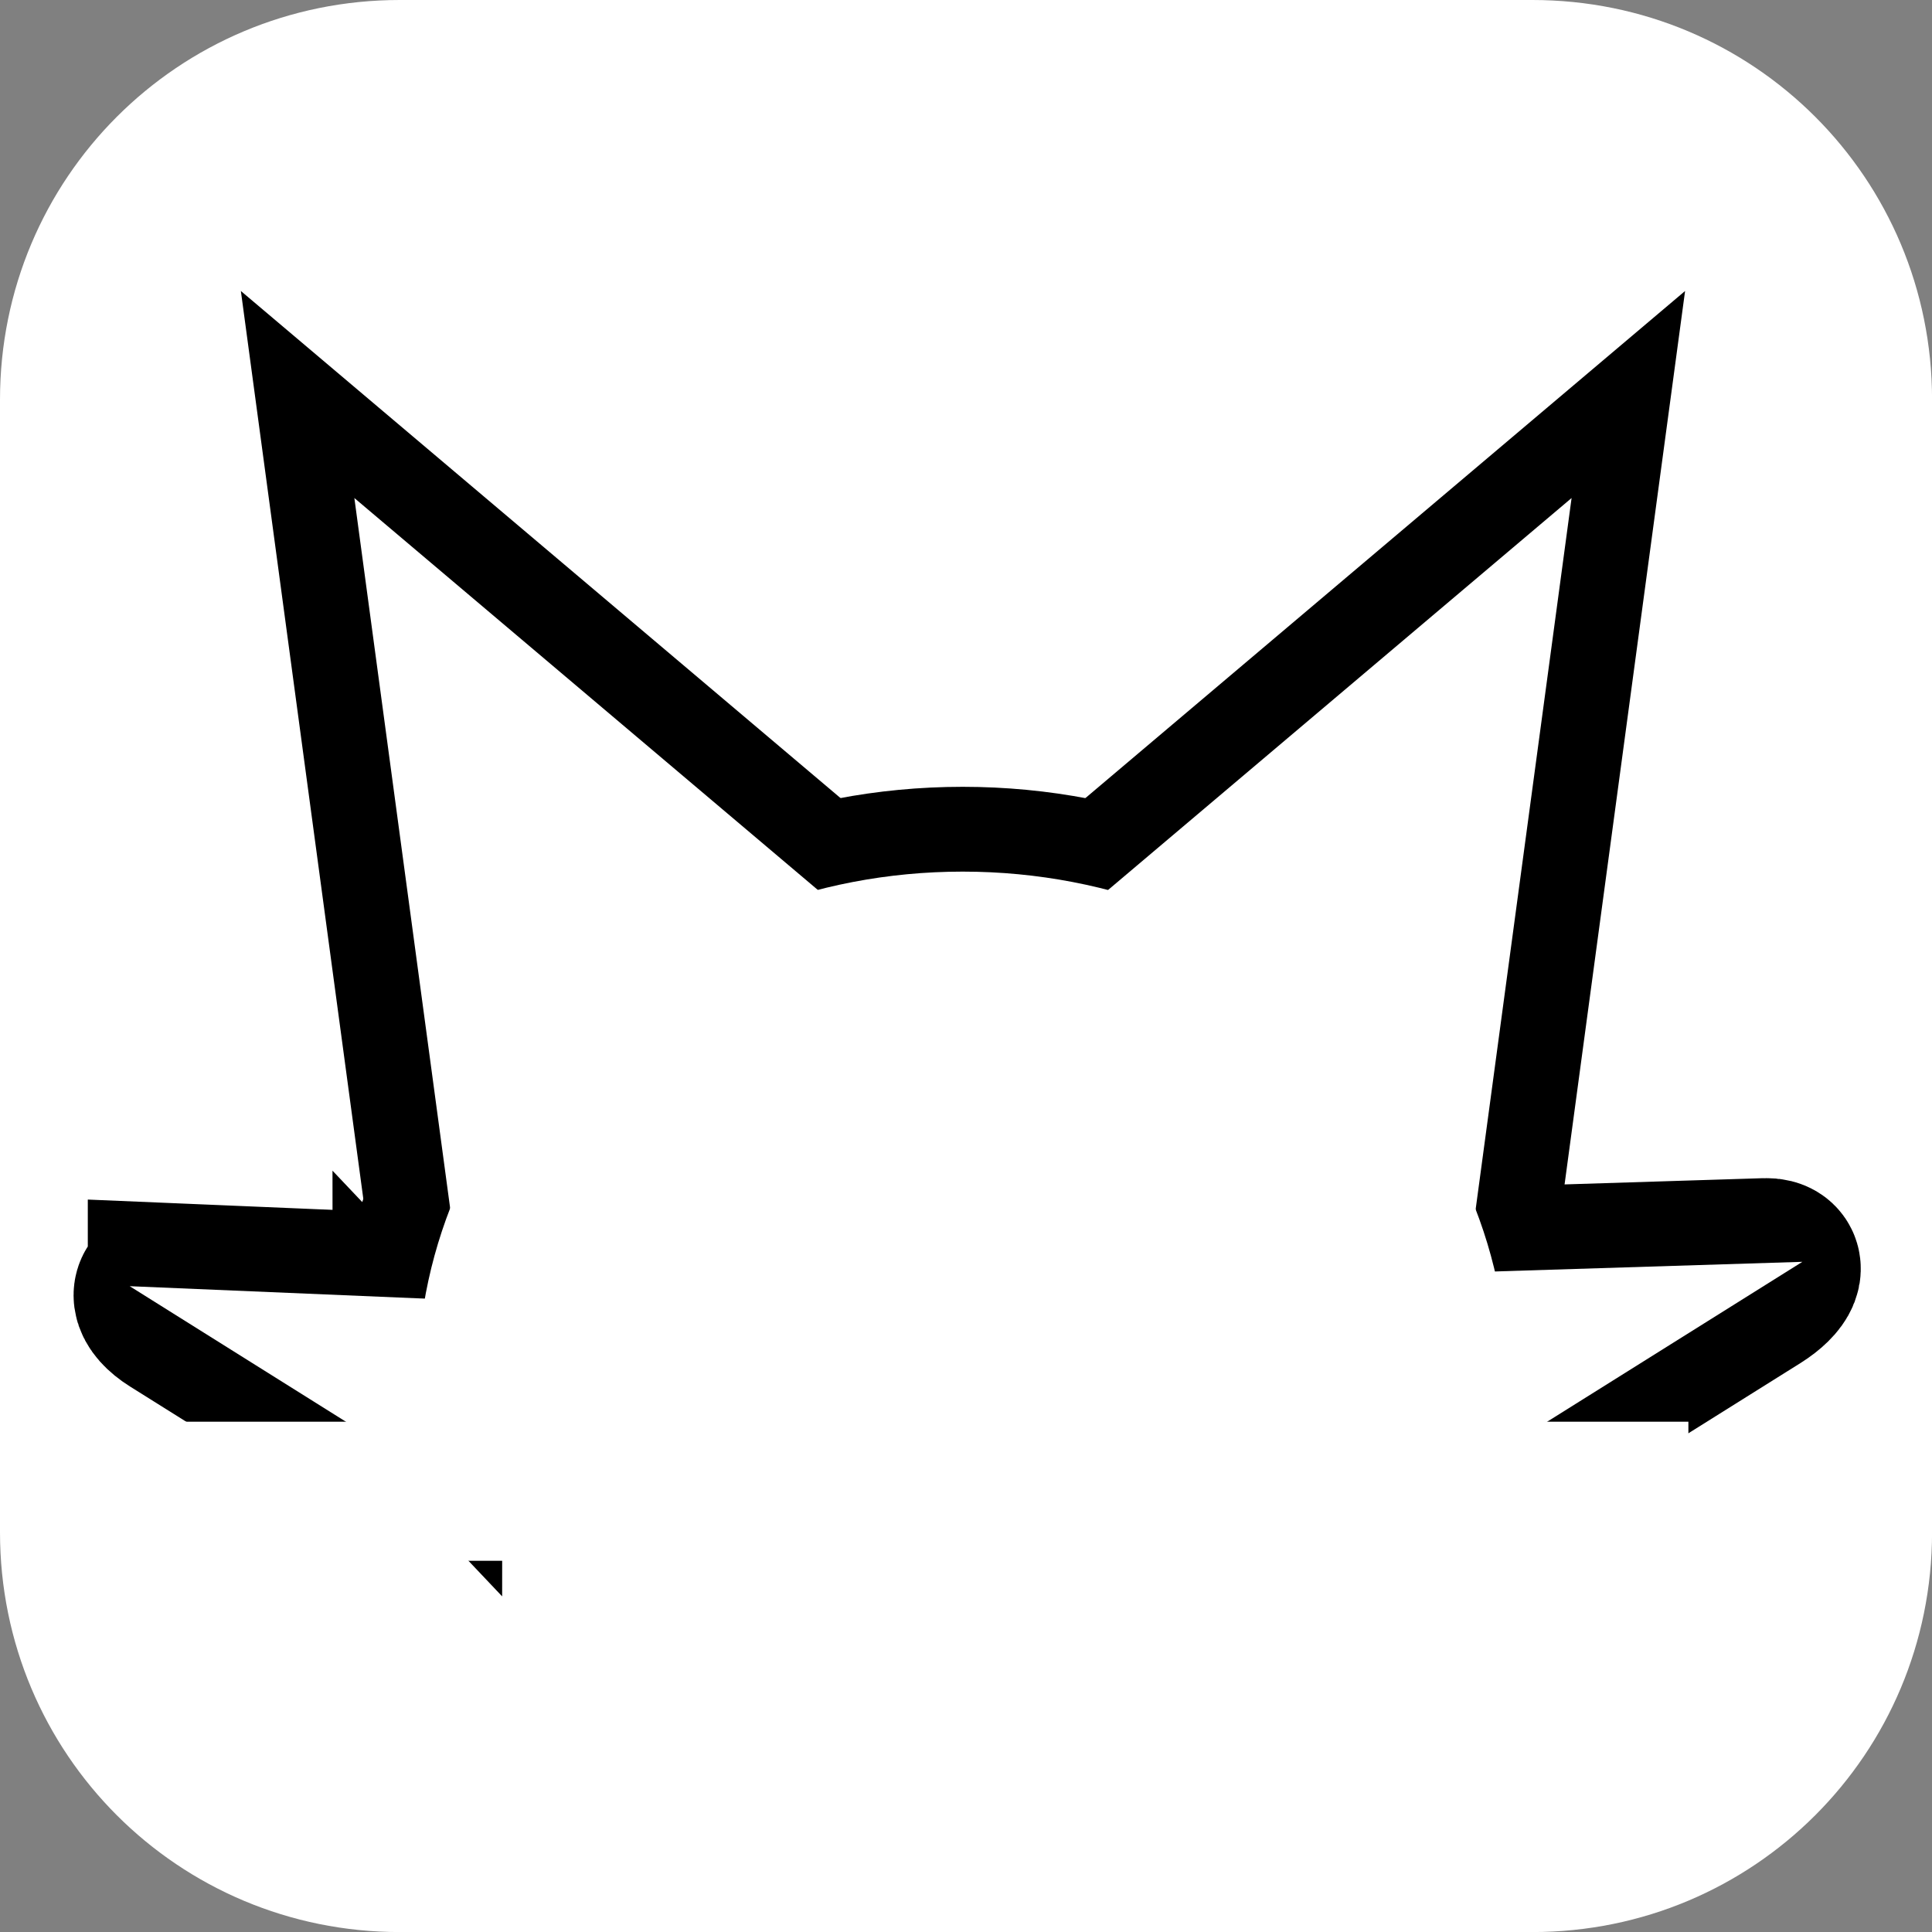 <svg version="1.1" xmlns="http://www.w3.org/2000/svg" xmlns:xlink="http://www.w3.org/1999/xlink" width="34.173" height="34.173" viewBox="0,0,34.173,34.173"><rect x="0" y="0" width="34.173" height="34.173" fill="#808080" stroke="none"/><g transform="translate(-302.913,-162.913)"><g stroke-miterlimit="10"><path d="M309.983,162.913h20.034c3.917,0 7.07,3.153 7.07,7.07v20.034c0,3.917 -3.153,7.07 -7.07,7.07h-20.034c-3.917,0 -7.07,-3.153 -7.07,-7.07v-20.034c0,-3.917 3.153,-7.07 7.07,-7.07z" fill="#ffffff" fill-rule="evenodd" stroke="none" stroke-width="4.439" stroke-linecap="round" stroke-linejoin="round"/><g fill="none" fill-rule="nonzero" stroke="none" stroke-width="1" stroke-linecap="butt" stroke-linejoin="miter" font-family="sans-serif" font-weight="normal" font-size="12" text-anchor="start"/><g fill="none" fill-rule="nonzero" stroke="none" stroke-width="1" stroke-linecap="butt" stroke-linejoin="miter" font-family="sans-serif" font-weight="normal" font-size="12" text-anchor="start"/><g fill="#ffffff" fill-rule="nonzero" stroke-width="3" stroke-linejoin="miter"><g stroke="#000000" stroke-linecap="round"><path d="M322.427,178.727l8.284,-7.005l-1.712,12.693"/></g><g stroke="#000000" stroke-linecap="round"><path d="M310.893,184.415l-1.712,-12.693l8.284,7.005"/></g><g><path d="M310.295,187.385c0,-5.001 4.319,-9.055 9.646,-9.055c5.328,0 9.646,4.054 9.646,9.055c0,0.289 -0.014,0.574 -0.043,0.856c-6.246,-0.003 -19.051,-0.011 -19.208,-0.007c-0.028,-0.28 -0.042,-0.563 -0.042,-0.85z" stroke="#000000" stroke-linecap="butt"/><path d="" stroke="#000000" stroke-linecap="butt"/><path d="" stroke="none" stroke-linecap="round"/><path d="M305.966,185.695c0.955,0.04 5.173,0.218 5.173,0.218l1.406,2.316c-0.579,-0 -2.69,0.021 -3.166,0.049c0,0 -2.633,-1.65 -3.37,-2.112c-0.359,-0.225 -0.409,-0.486 -0.043,-0.471z" stroke="#000000" stroke-linecap="butt"/><path d="" stroke="#000000" stroke-linecap="butt"/><path d="" stroke="none" stroke-linecap="round"/><path d="M328.538,185.428c0,0 4.647,-0.146 5.599,-0.176c0.326,-0.01 0.206,0.261 -0.173,0.499c-0.831,0.521 -3.974,2.49 -3.974,2.49c-0.972,-0 -1.944,-0.001 -2.917,-0.002z" stroke="#000000" stroke-linecap="round"/></g></g><g fill="#ffffff" fill-rule="nonzero" stroke-width="0" stroke-linejoin="miter"><g stroke="#000000" stroke-linecap="round"><path d="M322.427,178.727l8.284,-7.005l-1.712,12.693"/></g><g stroke="#000000" stroke-linecap="round"><path d="M310.893,184.415l-1.712,-12.693l8.284,7.005"/></g><g><path d="M310.295,187.385c0,-5.001 4.319,-9.055 9.646,-9.055c5.328,0 9.646,4.054 9.646,9.055c0,0.289 -0.014,0.574 -0.043,0.856c-6.246,-0.003 -19.051,-0.011 -19.208,-0.007c-0.028,-0.28 -0.042,-0.563 -0.042,-0.85z" stroke="#000000" stroke-linecap="butt"/><path d="" stroke="#000000" stroke-linecap="butt"/><path d="" stroke="none" stroke-linecap="round"/><path d="M305.207,185.663l5.932,0.25l1.406,2.316c-0.579,-0 -2.69,0.021 -3.166,0.049z" stroke="#000000" stroke-linecap="butt"/><path d="" stroke="#000000" stroke-linecap="butt"/><path d="" stroke="none" stroke-linecap="round"/><path d="M328.538,185.428l6.255,-0.196l-4.804,3.01c-0.972,-0 -1.944,-0.001 -2.917,-0.002z" stroke="#000000" stroke-linecap="round"/></g></g><path d="M305.8,190.52v-2.46h26.977v2.46z" fill="#ffffff" fill-rule="nonzero" stroke="none" stroke-width="0" stroke-linecap="butt" stroke-linejoin="miter"/></g></g></svg>